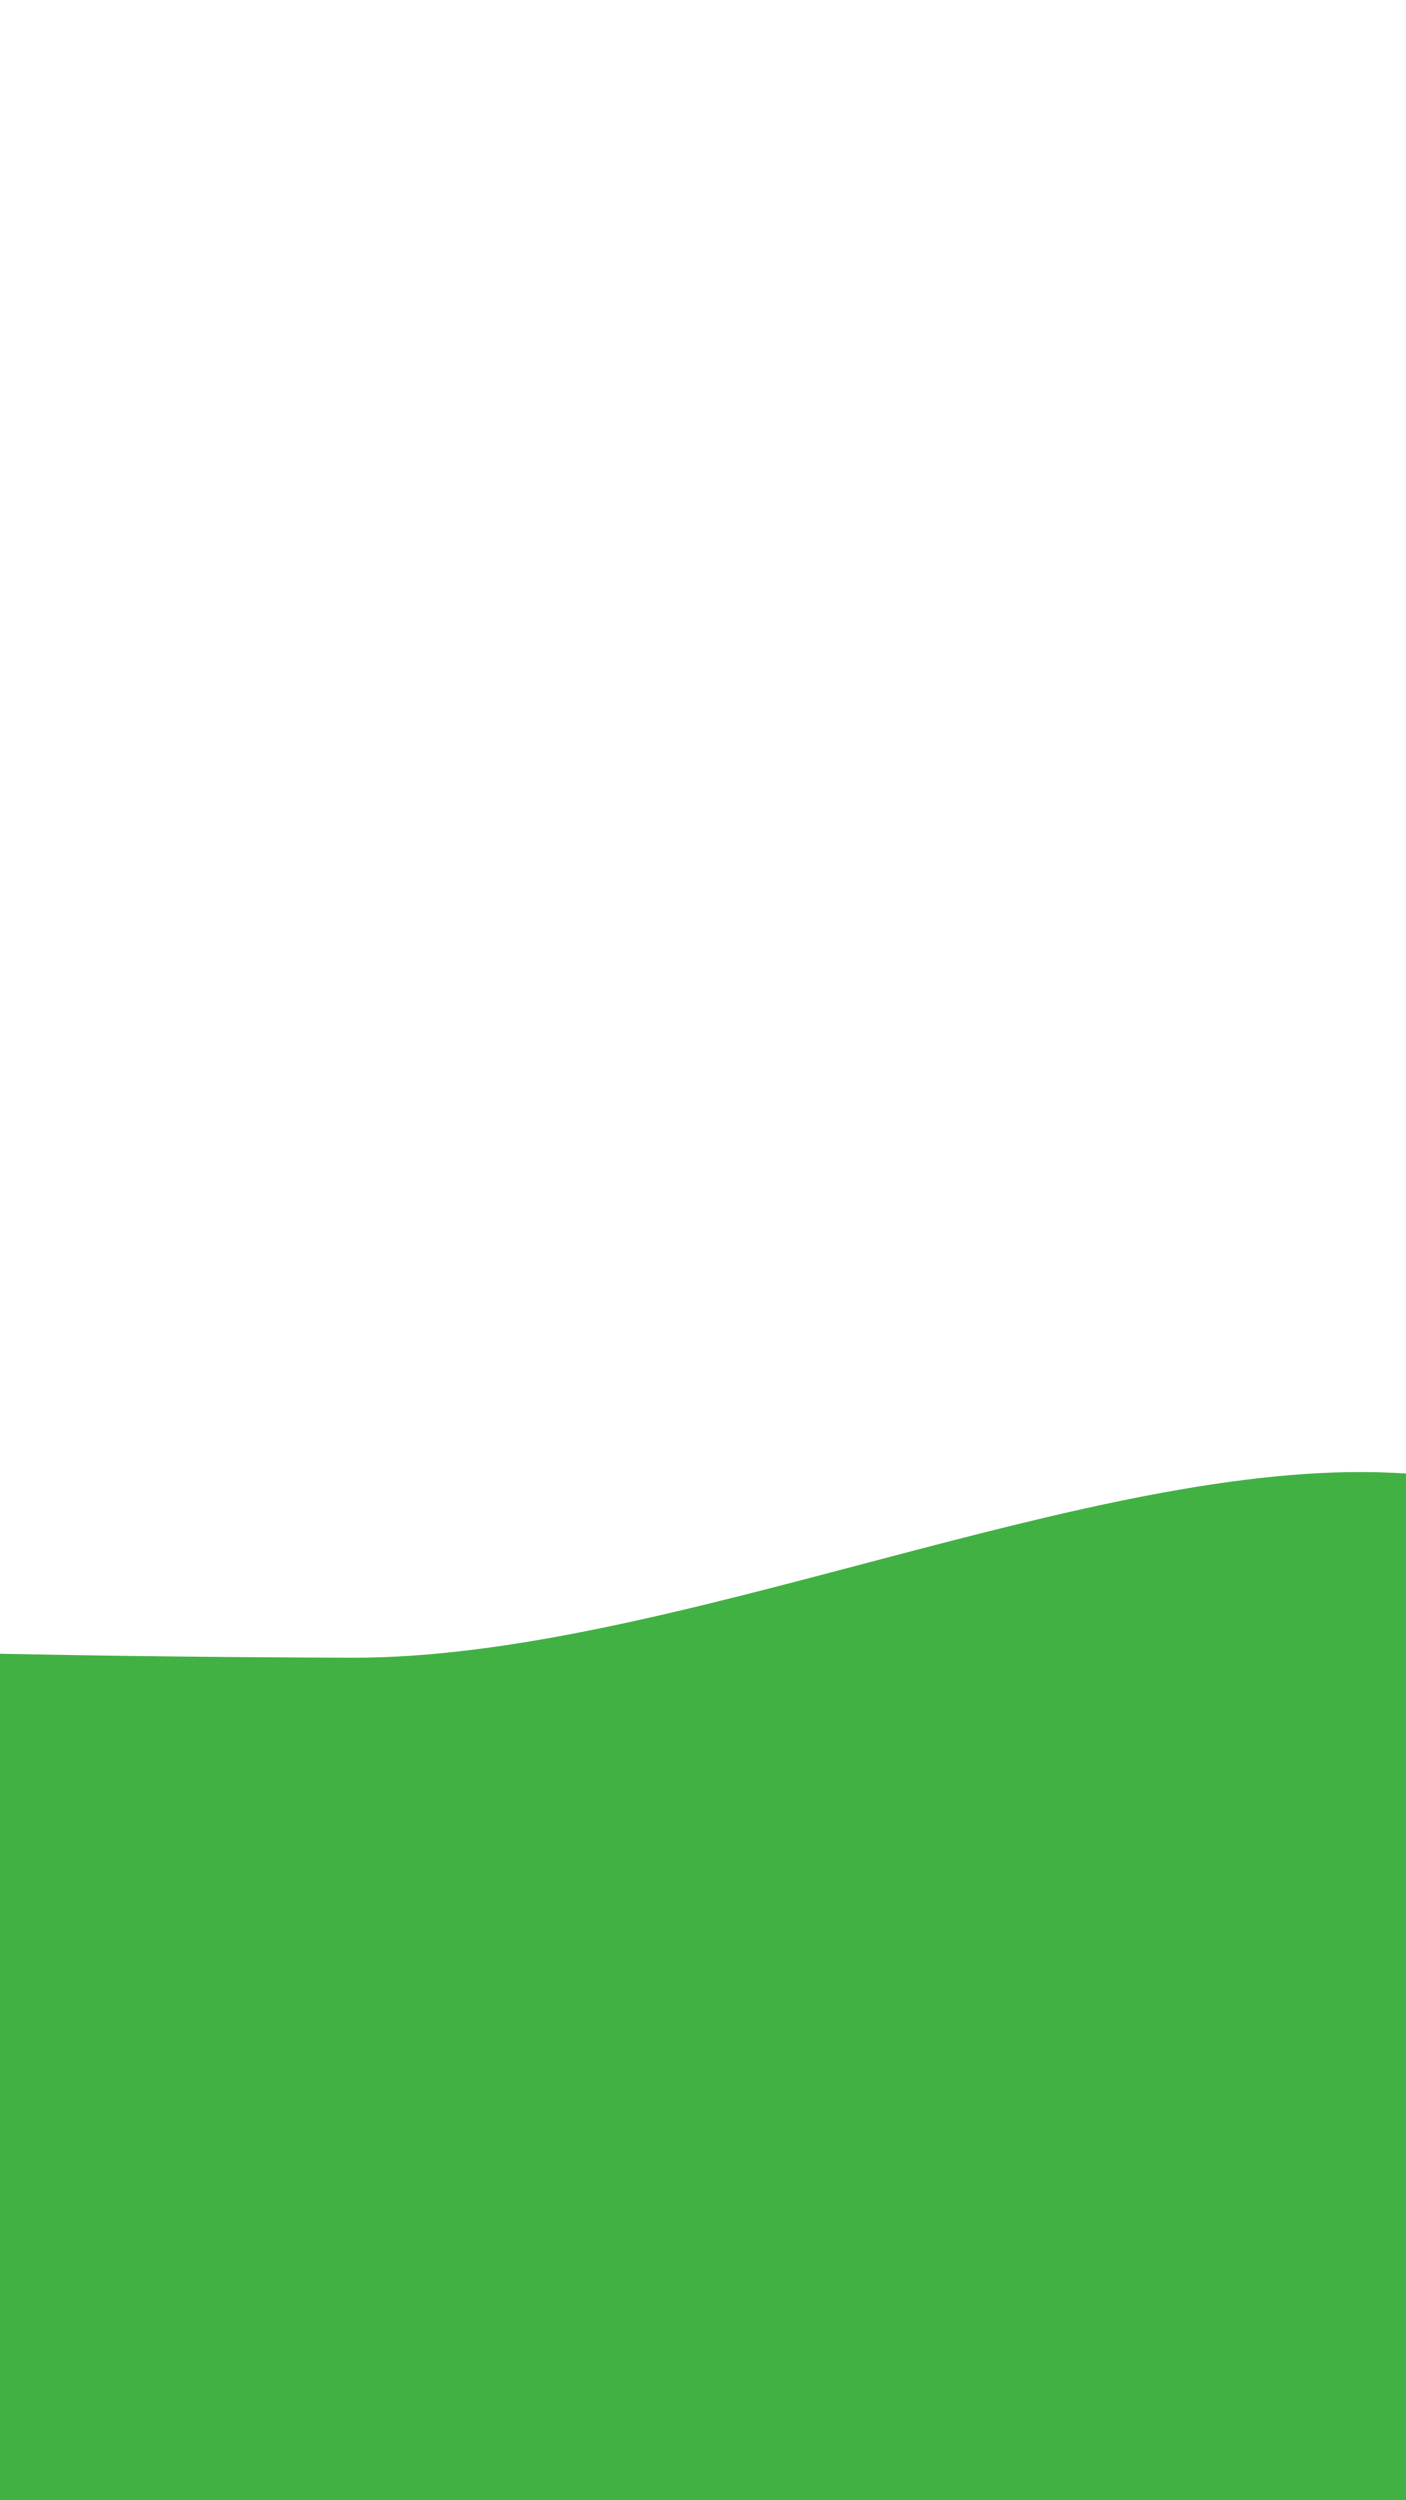 <?xml version="1.0" encoding="utf-8"?>
<!-- Generator: Adobe Illustrator 17.0.0, SVG Export Plug-In . SVG Version: 6.00 Build 0)  -->
<!DOCTYPE svg PUBLIC "-//W3C//DTD SVG 1.1//EN" "http://www.w3.org/Graphics/SVG/1.1/DTD/svg11.dtd">
<svg version="1.1" id="图层_1" xmlns="http://www.w3.org/2000/svg" xmlns:xlink="http://www.w3.org/1999/xlink" x="0px" y="0px"
	 width="1080px" height="1920px" viewBox="0 0 1080 1920" enable-background="new 0 0 1080 1920" xml:space="preserve">
<path fill-rule="evenodd" clip-rule="evenodd" fill="#42B144" d="M-108,1266v894h1488v-936c0,0-121.902-83.899-310-93
	c-233.279-11.288-555.711,142.734-800,142C56.325,1272.358-107.992,1267.835-108,1266z"/>
</svg>
